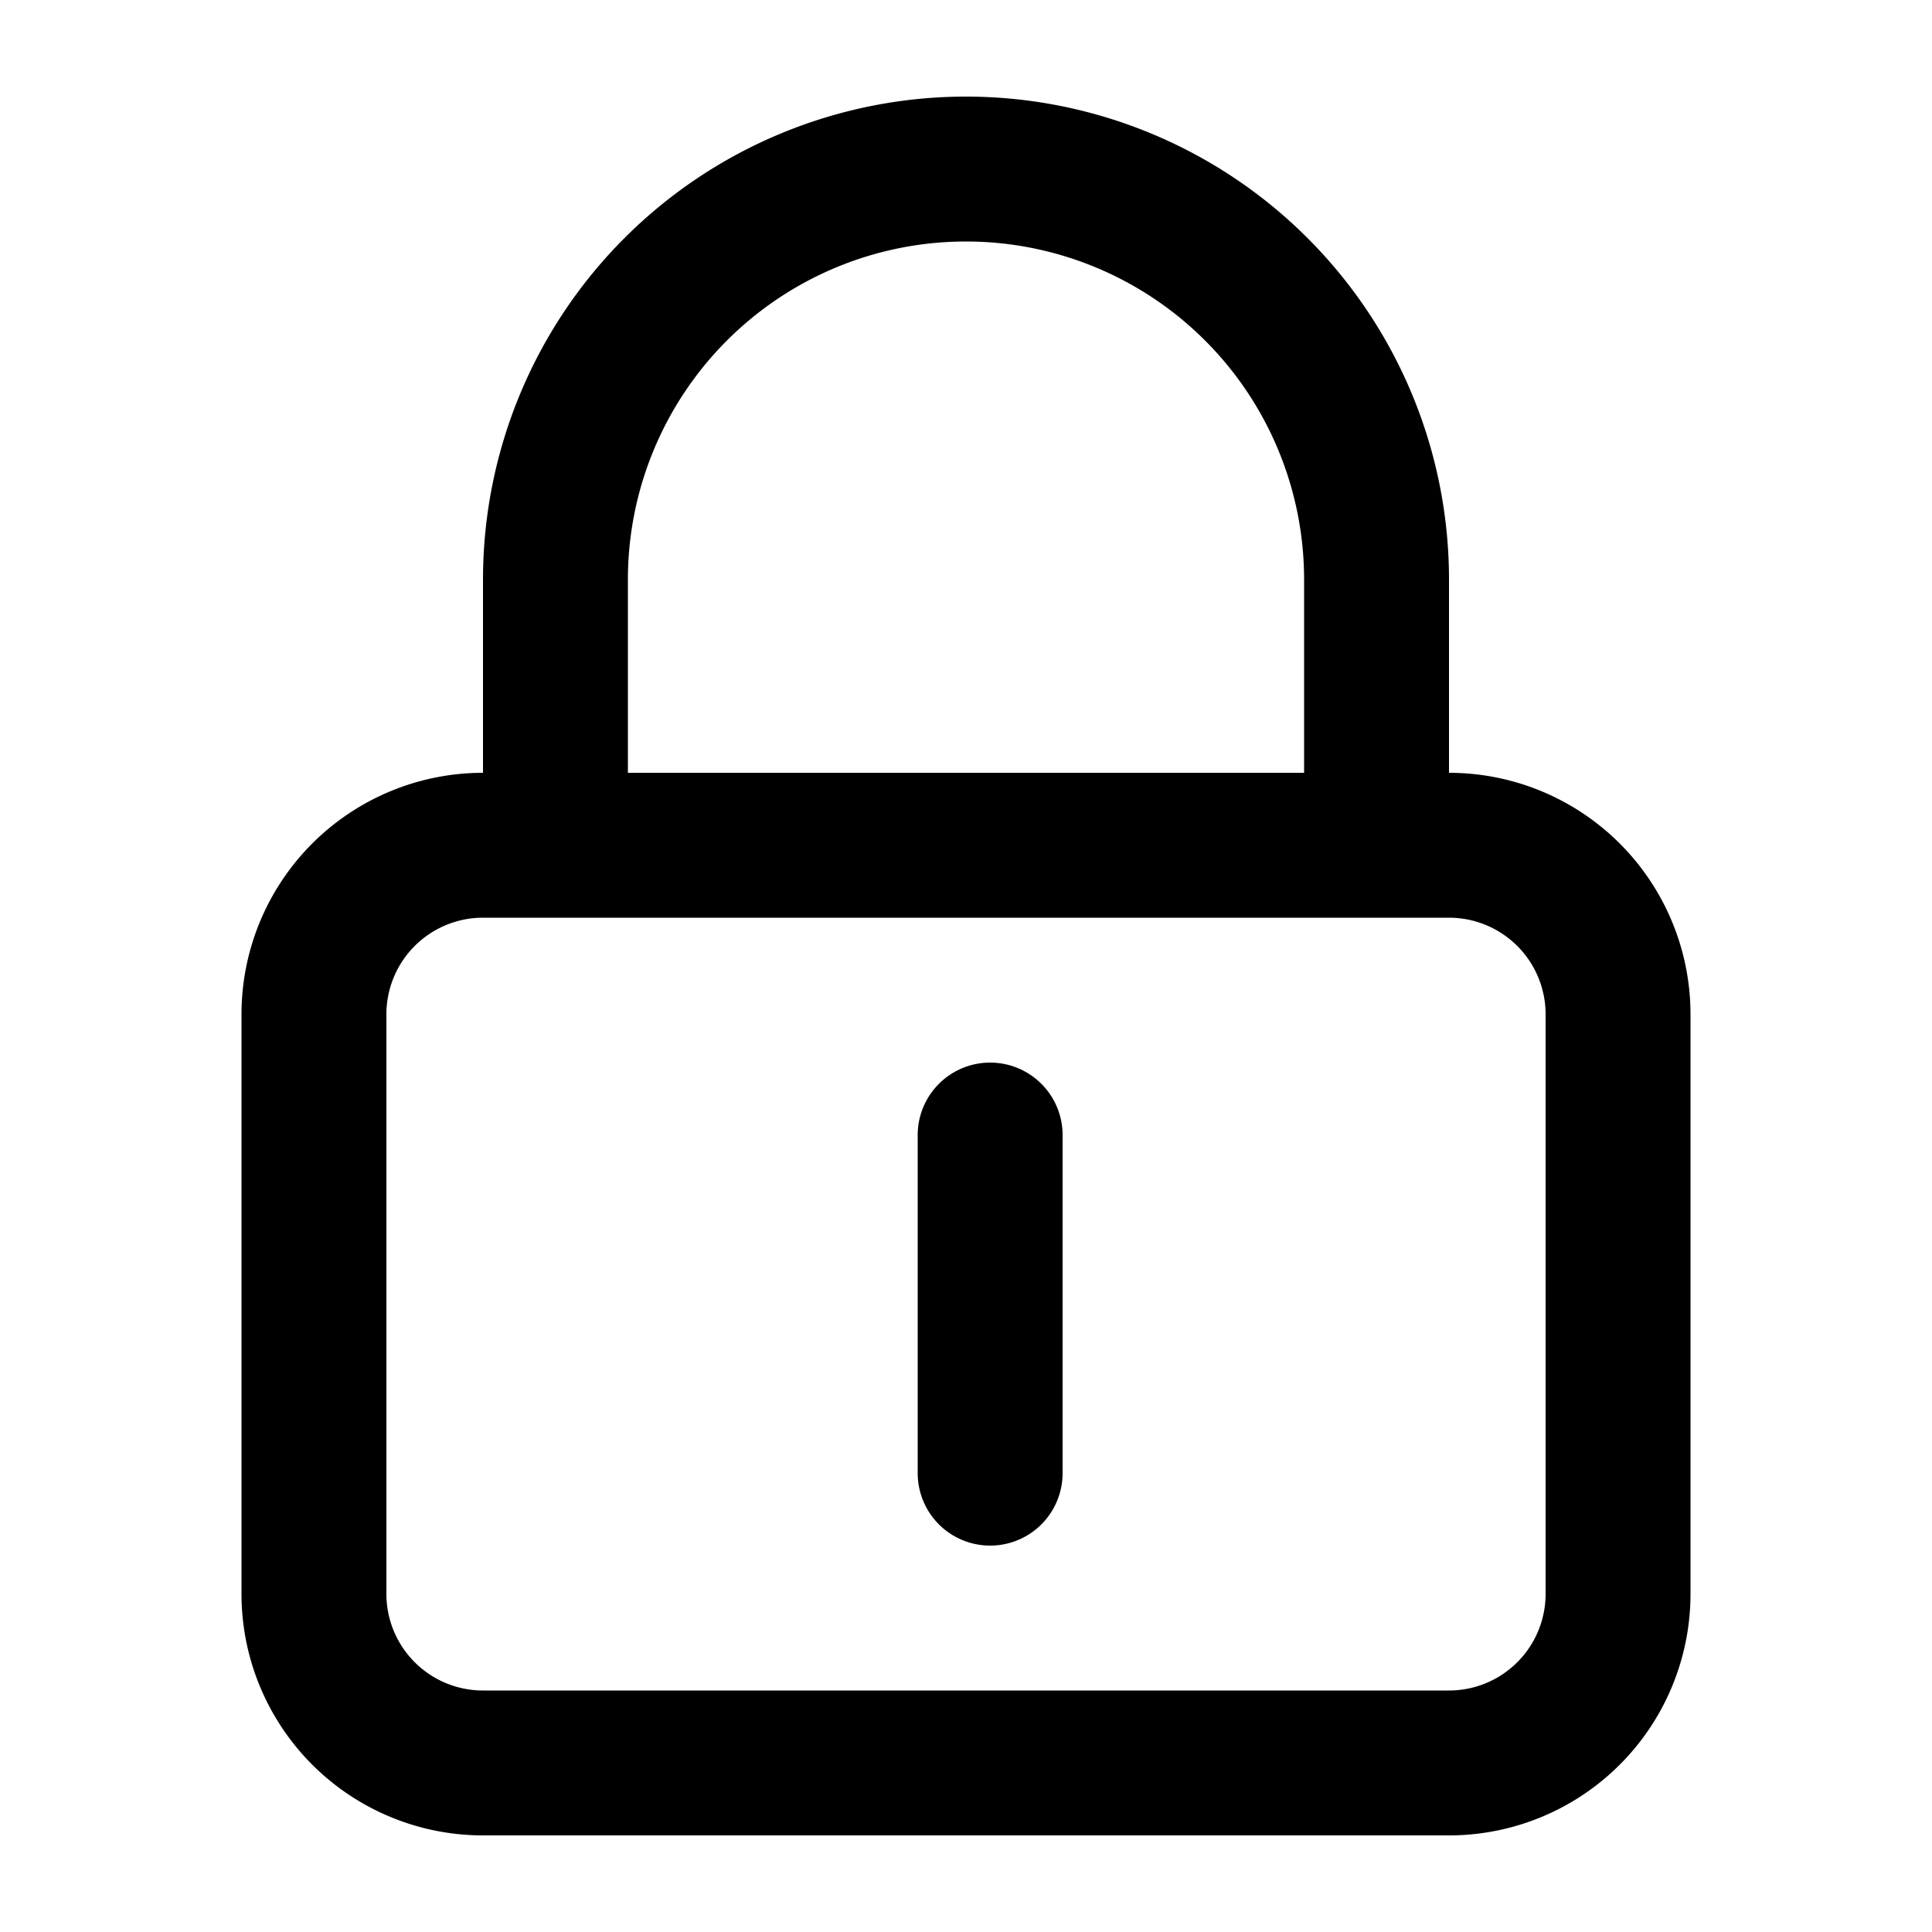 <svg fill="none" viewBox="0 0 20 20" xmlns="http://www.w3.org/2000/svg">
  <path fill="#000" d="M11 11.75a.75.75 0 0 0-1.5 0v3.5a.75.75 0 0 0 1.5 0v-3.5Z"/>
  <path fill="#000" fill-rule="evenodd" d="M5 6v2a2.5 2.5 0 0 0-2.5 2.5v6A2.5 2.5 0 0 0 5 19h10a2.5 2.5 0 0 0 2.5-2.5v-6A2.5 2.5 0 0 0 15 8V6A5 5 0 0 0 5 6Zm5-3.5A3.5 3.5 0 0 0 6.5 6v2h7V6A3.5 3.5 0 0 0 10 2.5Zm-5 7a1 1 0 0 0-1 1v6a1 1 0 0 0 1 1h10a1 1 0 0 0 1-1v-6a1 1 0 0 0-1-1H5Z" clip-rule="evenodd"/>
</svg>
